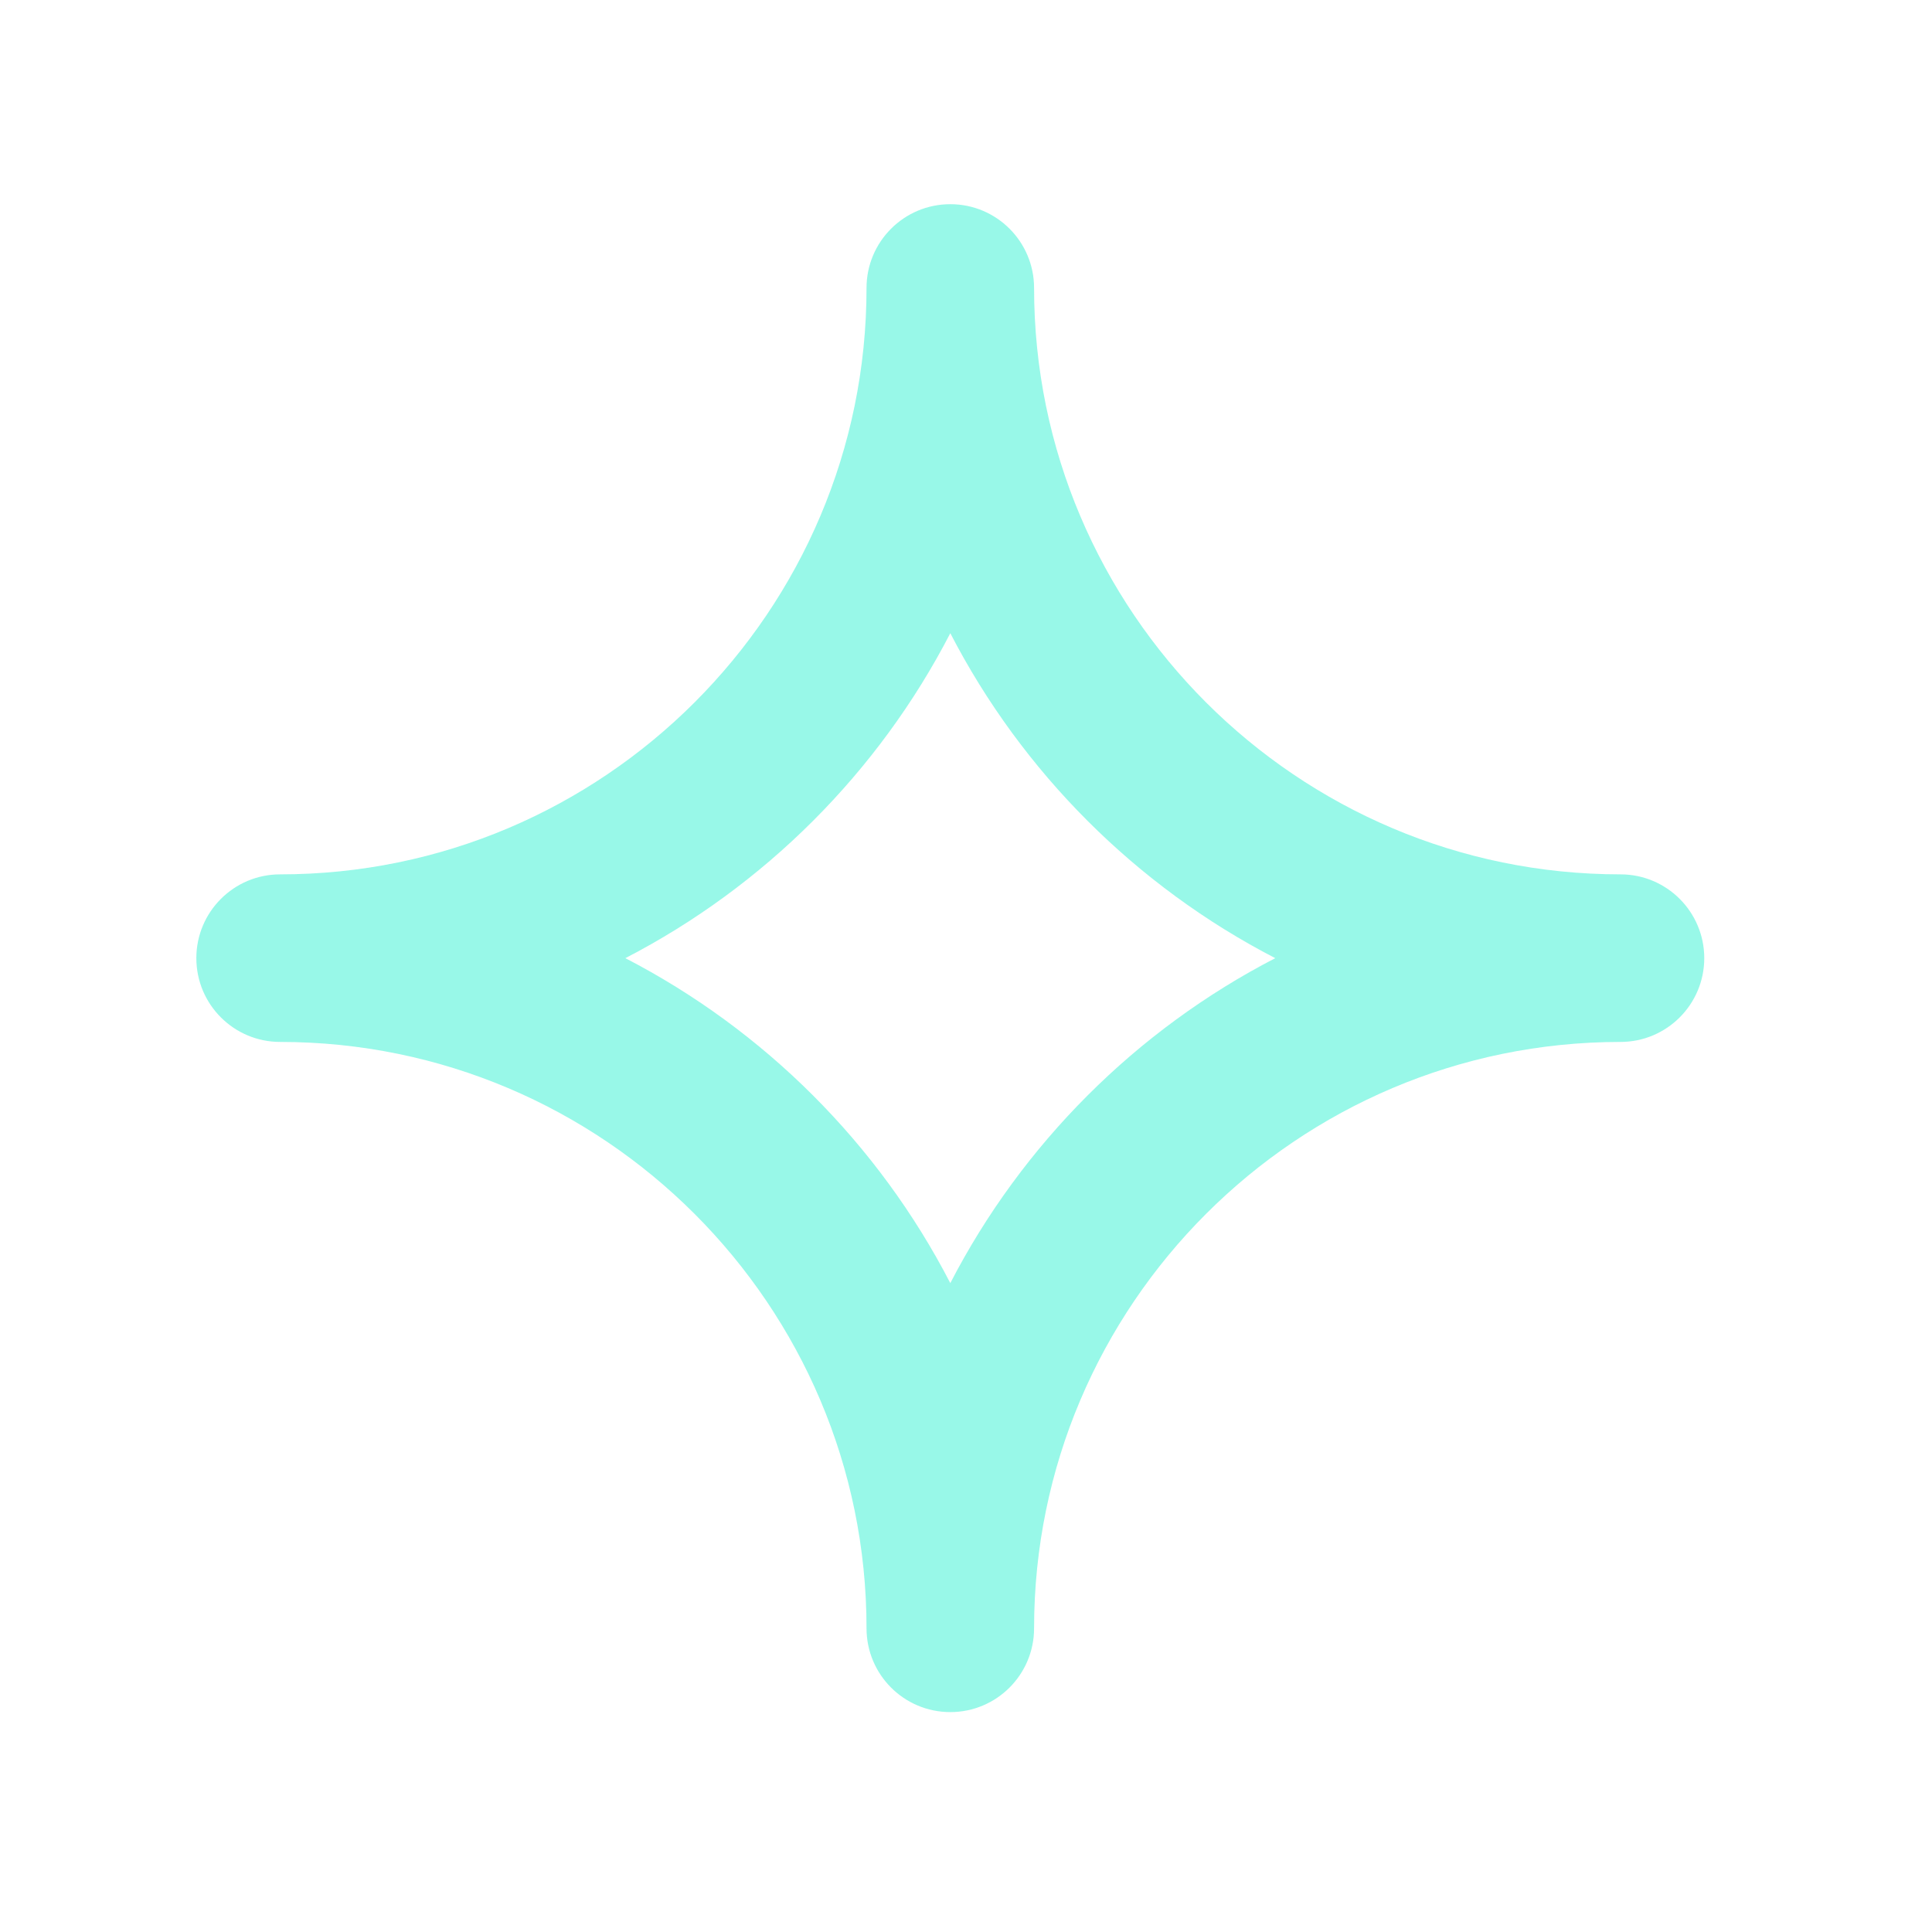 <svg version="1.1" id="Layer_1" xmlns="http://www.w3.org/2000/svg" xmlns:xlink="http://www.w3.org/1999/xlink" x="0px" y="0px" width="22px" height="22px" viewBox="195.5 232.5 123 122" enable-background="new 195.5 232.5 123 122" xml:space="preserve">
                                <path opacity="0.6" fill="#54F4D8" d="M250.667,335.666c0,2.945,2.385,5.334,5.334,5.334s5.333-2.389,5.333-5.334&#10;                        c0-20.586,16.752-37.332,37.333-37.332c2.949,0,5.334-2.391,5.334-5.334s-2.385-5.334-5.334-5.334&#10;                        c-20.581,0-37.333-16.746-37.333-37.333c0-2.944-2.384-5.333-5.333-5.333s-5.334,2.389-5.334,5.333&#10;                        c0,20.586-16.752,37.333-37.333,37.333c-2.949,0-5.334,2.391-5.334,5.334s2.385,5.334,5.334,5.334&#10;                        C233.915,298.334,250.667,315.08,250.667,335.666z M256.001,272.313c4.576,8.854,11.834,16.111,20.688,20.688&#10;                        c-8.854,4.576-16.111,11.834-20.688,20.688c-4.576-8.854-11.835-16.111-20.688-20.688&#10;                        C244.166,288.424,251.425,281.166,256.001,272.313z"/>
                            </svg>